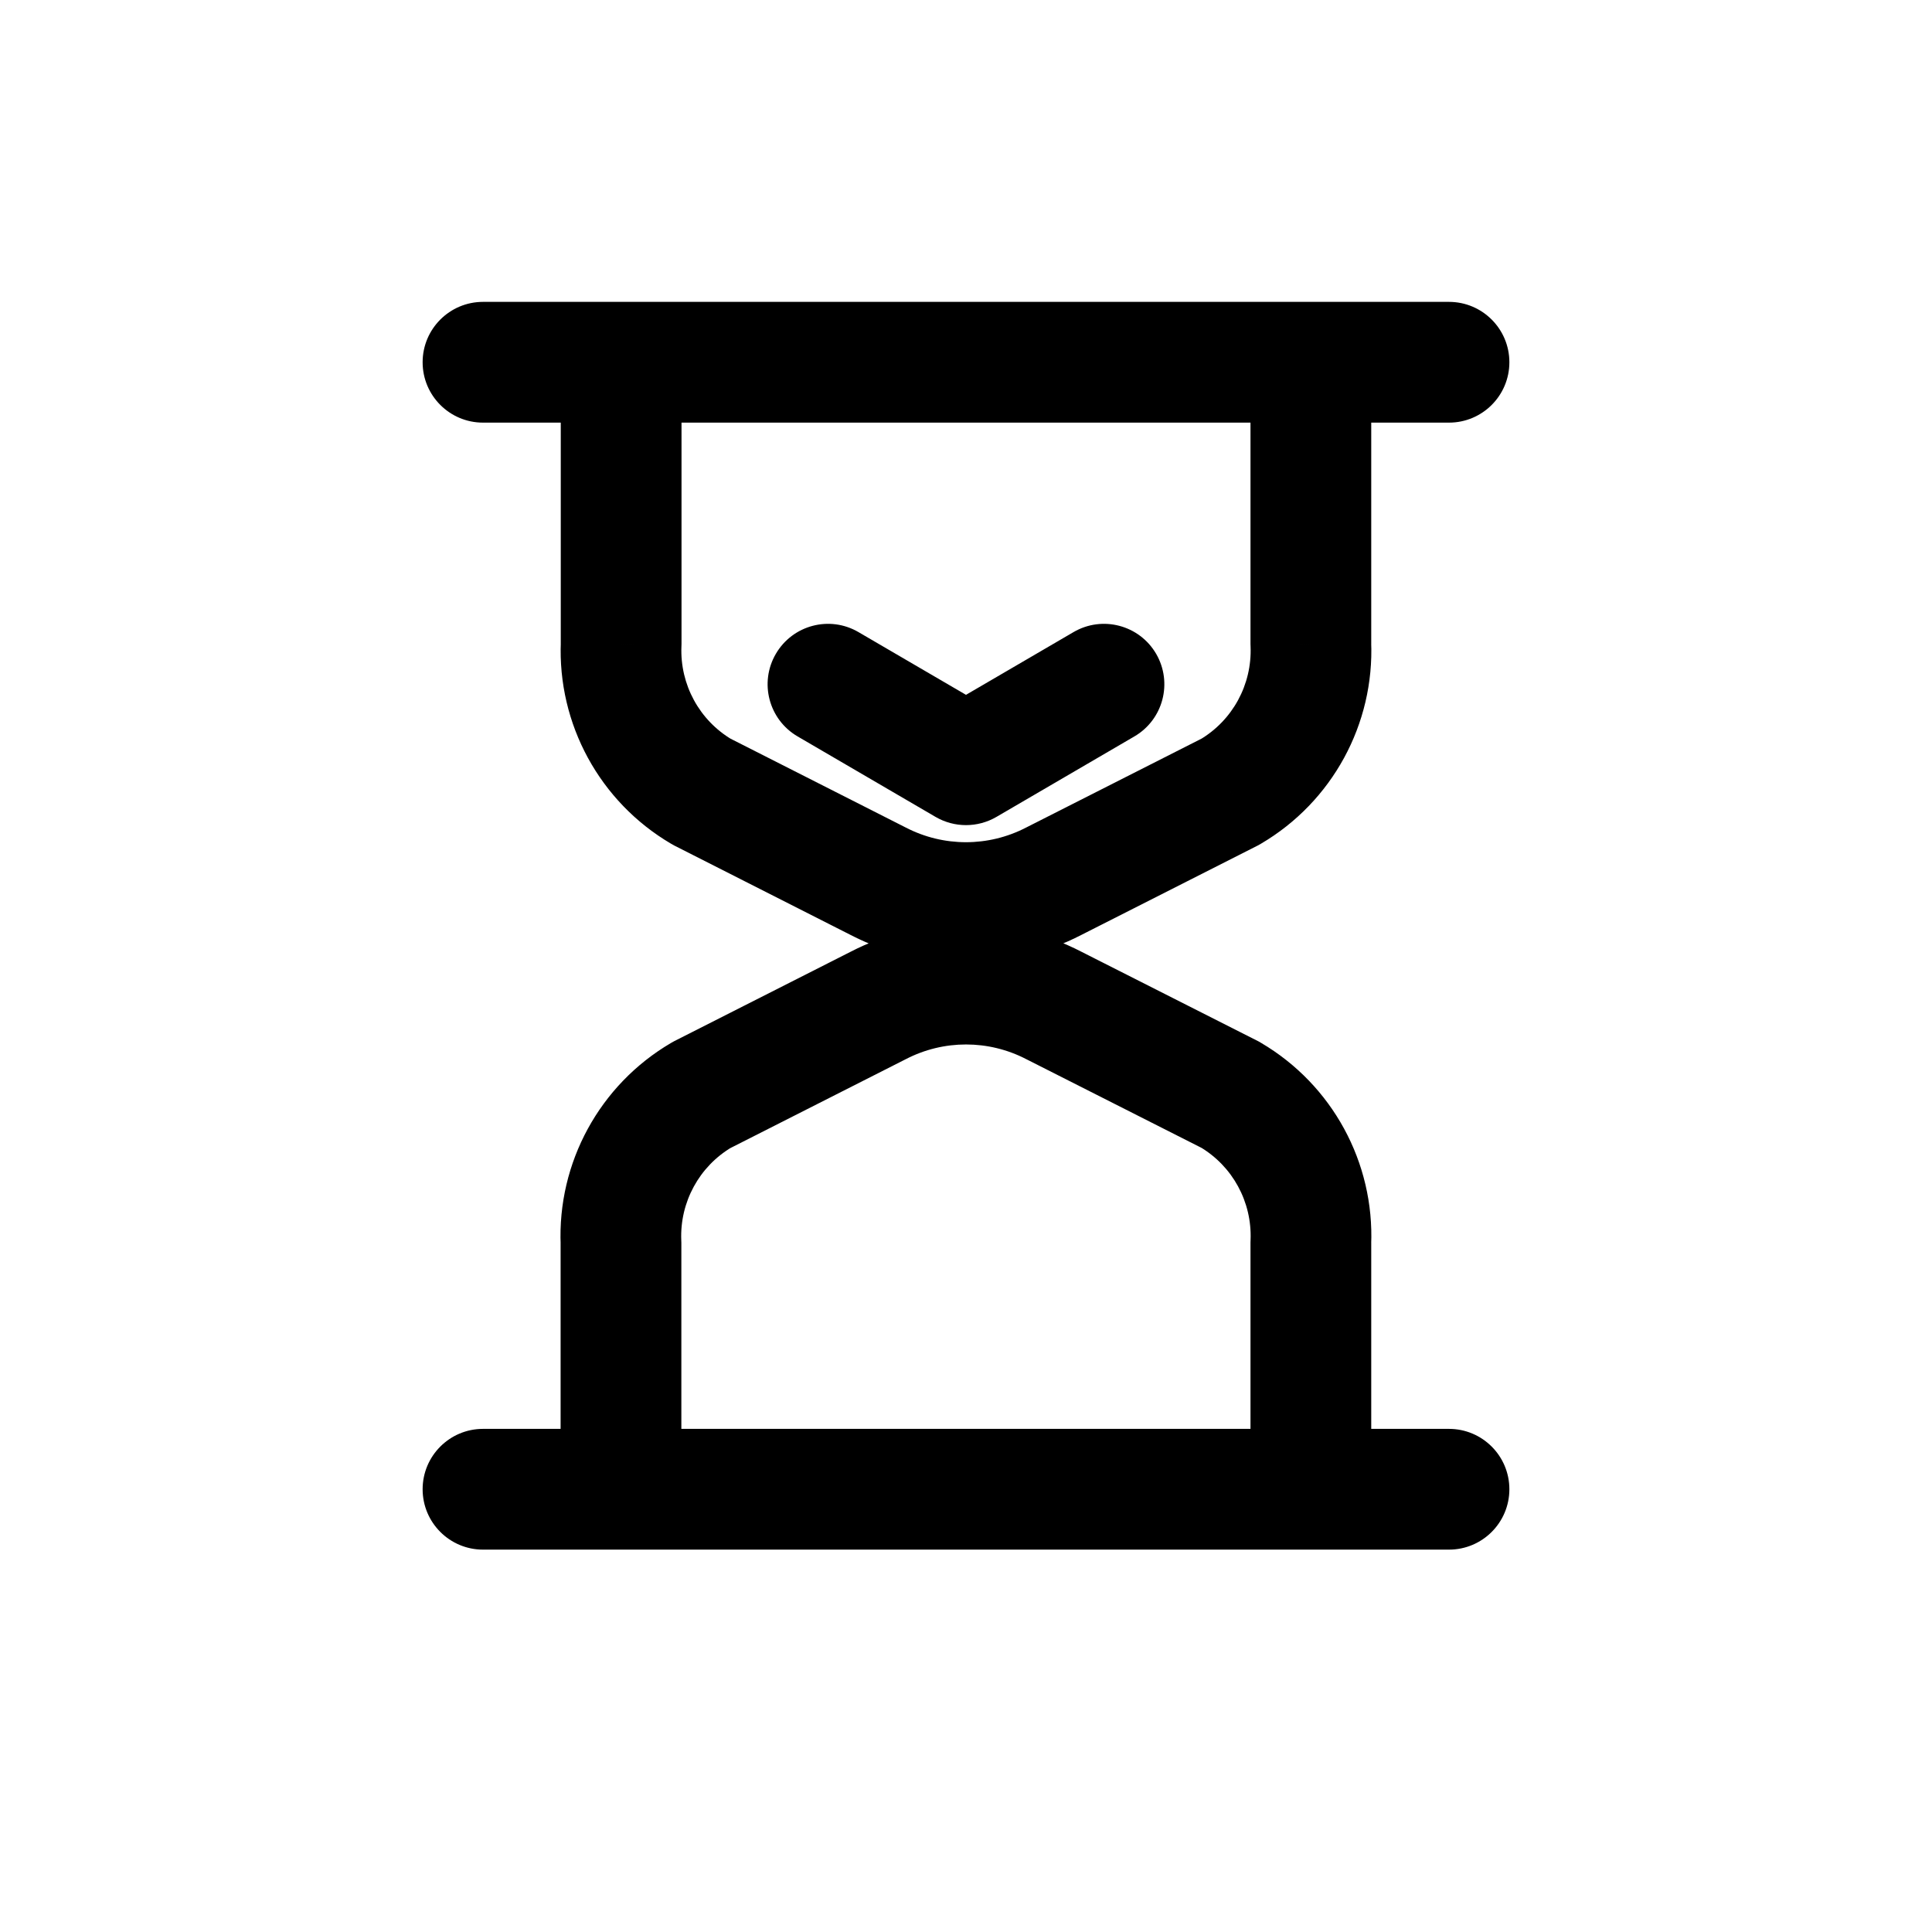 <svg width="24" height="24" viewBox="0 0 24 24" fill="none" xmlns="http://www.w3.org/2000/svg">
<path d="M18 19.25C18.414 19.25 18.75 18.914 18.75 18.5C18.75 18.086 18.414 17.75 18 17.75V19.25ZM6 17.75C5.586 17.75 5.25 18.086 5.25 18.5C5.25 18.914 5.586 19.25 6 19.25V17.75ZM6.964 18.5C6.964 18.914 7.3 19.25 7.714 19.25C8.128 19.25 8.464 18.914 8.464 18.5H6.964ZM7.714 15.438H8.464C8.464 15.428 8.464 15.417 8.463 15.407L7.714 15.438ZM8.714 13.603L8.375 12.934C8.361 12.941 8.347 12.949 8.334 12.957L8.714 13.603ZM10.908 12.491L11.247 13.16L11.253 13.157L10.908 12.491ZM13.093 12.491L12.748 13.157L12.754 13.16L13.093 12.491ZM15.284 13.6L15.664 12.954C15.651 12.945 15.637 12.938 15.623 12.931L15.284 13.6ZM16.284 15.435L15.535 15.404C15.534 15.414 15.534 15.425 15.534 15.435H16.284ZM15.534 18.5C15.534 18.914 15.87 19.25 16.284 19.25C16.698 19.25 17.034 18.914 17.034 18.5H15.534ZM17.034 4.5C17.034 4.086 16.698 3.75 16.284 3.75C15.87 3.75 15.534 4.086 15.534 4.5H17.034ZM16.284 8H15.534C15.534 8.01 15.534 8.021 15.535 8.031L16.284 8ZM15.284 9.835L15.623 10.504C15.637 10.497 15.651 10.489 15.664 10.481L15.284 9.835ZM13.092 10.946L12.753 10.277L12.747 10.28L13.092 10.946ZM10.907 10.946L11.252 10.28L11.246 10.277L10.907 10.946ZM8.716 9.835L8.336 10.481C8.349 10.489 8.363 10.497 8.377 10.504L8.716 9.835ZM7.716 8L8.465 8.031C8.466 8.021 8.466 8.01 8.466 8H7.716ZM8.466 4.5C8.466 4.086 8.13 3.75 7.716 3.75C7.302 3.75 6.966 4.086 6.966 4.5H8.466ZM16.287 3.75C15.873 3.75 15.537 4.086 15.537 4.5C15.537 4.914 15.873 5.25 16.287 5.25V3.75ZM18 5.25C18.414 5.25 18.75 4.914 18.75 4.5C18.75 4.086 18.414 3.75 18 3.75V5.25ZM16.286 5.25C16.7 5.25 17.036 4.914 17.036 4.5C17.036 4.086 16.7 3.75 16.286 3.75V5.25ZM7.714 3.75C7.3 3.75 6.964 4.086 6.964 4.5C6.964 4.914 7.3 5.25 7.714 5.25V3.75ZM7.714 5.25C8.128 5.25 8.464 4.914 8.464 4.5C8.464 4.086 8.128 3.75 7.714 3.75V5.25ZM6 3.75C5.586 3.75 5.25 4.086 5.25 4.5C5.25 4.914 5.586 5.25 6 5.25V3.75ZM10.664 7.852C10.306 7.643 9.847 7.764 9.638 8.122C9.429 8.48 9.55 8.939 9.908 9.148L10.664 7.852ZM12 9.5L11.622 10.148C11.856 10.284 12.144 10.284 12.378 10.148L12 9.5ZM14.092 9.148C14.45 8.939 14.57 8.48 14.362 8.122C14.153 7.764 13.694 7.643 13.336 7.852L14.092 9.148ZM18 17.75H6V19.25H18V17.75ZM8.464 18.5V15.438H6.964V18.5H8.464ZM8.463 15.407C8.444 14.934 8.686 14.489 9.094 14.249L8.334 12.957C7.449 13.477 6.922 14.443 6.965 15.469L8.463 15.407ZM9.053 14.272L11.247 13.16L10.569 11.822L8.375 12.934L9.053 14.272ZM11.253 13.157C11.722 12.914 12.279 12.914 12.748 13.157L13.438 11.825C12.536 11.358 11.465 11.358 10.563 11.825L11.253 13.157ZM12.754 13.16L14.945 14.269L15.623 12.931L13.432 11.822L12.754 13.16ZM14.904 14.246C15.312 14.486 15.554 14.931 15.535 15.404L17.033 15.466C17.076 14.44 16.549 13.474 15.664 12.954L14.904 14.246ZM15.534 15.435V18.5H17.034V15.435H15.534ZM15.534 4.5V8H17.034V4.5H15.534ZM15.535 8.031C15.554 8.504 15.312 8.949 14.904 9.189L15.664 10.481C16.549 9.961 17.076 8.995 17.033 7.969L15.535 8.031ZM14.945 9.166L12.753 10.277L13.431 11.615L15.623 10.504L14.945 9.166ZM12.747 10.28C12.278 10.523 11.721 10.523 11.252 10.28L10.562 11.612C11.464 12.079 12.535 12.079 13.437 11.612L12.747 10.28ZM11.246 10.277L9.055 9.166L8.377 10.504L10.568 11.615L11.246 10.277ZM9.096 9.189C8.688 8.949 8.446 8.504 8.465 8.031L6.967 7.969C6.924 8.995 7.451 9.961 8.336 10.481L9.096 9.189ZM8.466 8V4.5H6.966V8H8.466ZM16.287 5.25H18V3.75H16.287V5.25ZM16.286 3.75H7.714V5.25H16.286V3.75ZM7.714 3.75H6V5.25H7.714V3.75ZM9.908 9.148L11.622 10.148L12.378 8.852L10.664 7.852L9.908 9.148ZM12.378 10.148L14.092 9.148L13.336 7.852L11.622 8.852L12.378 10.148Z" fill="currentColor"/>
</svg>
